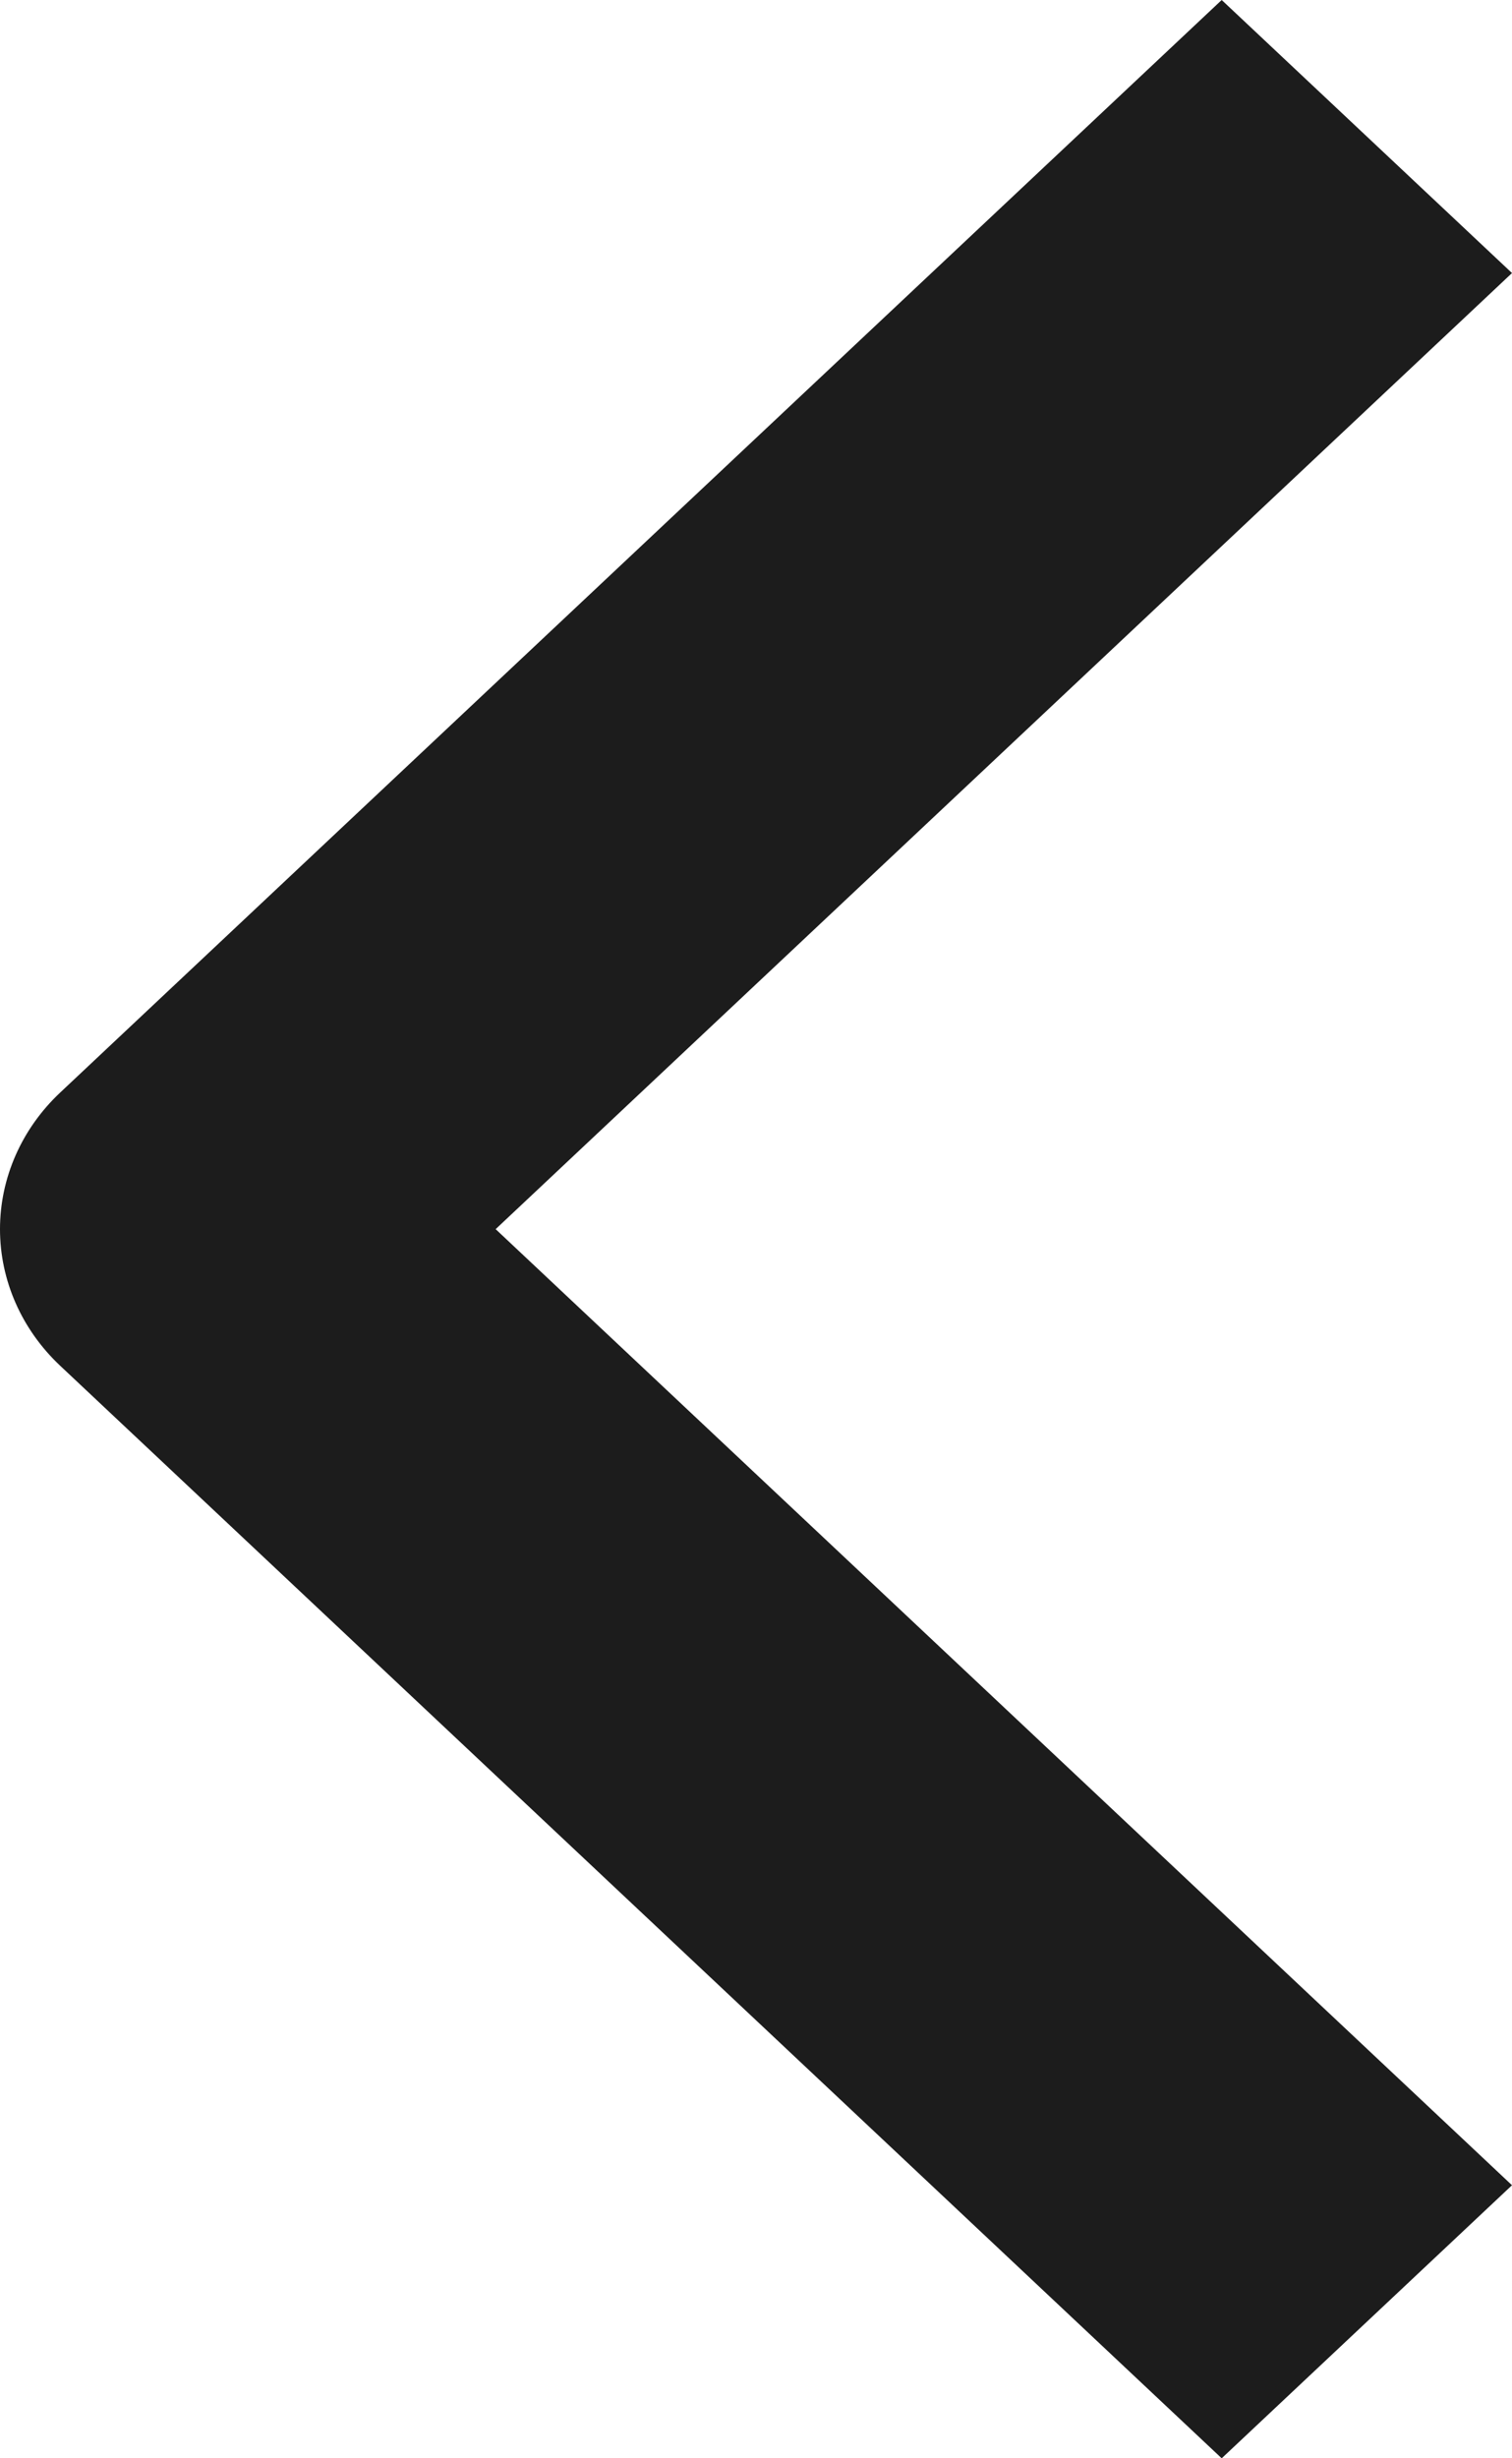 <svg width="16" height="26" viewBox="0 0 16 26" fill="none" xmlns="http://www.w3.org/2000/svg">
<path fill-rule="evenodd" clip-rule="evenodd" d="M0.636 11.556L12.928 0L16 2.888L5.245 13L16 23.112L12.928 26L0.636 14.444C0.229 14.061 0 13.542 0 13C0 12.458 0.229 11.939 0.636 11.556Z" fill="#1C1C1C"/>
</svg>
